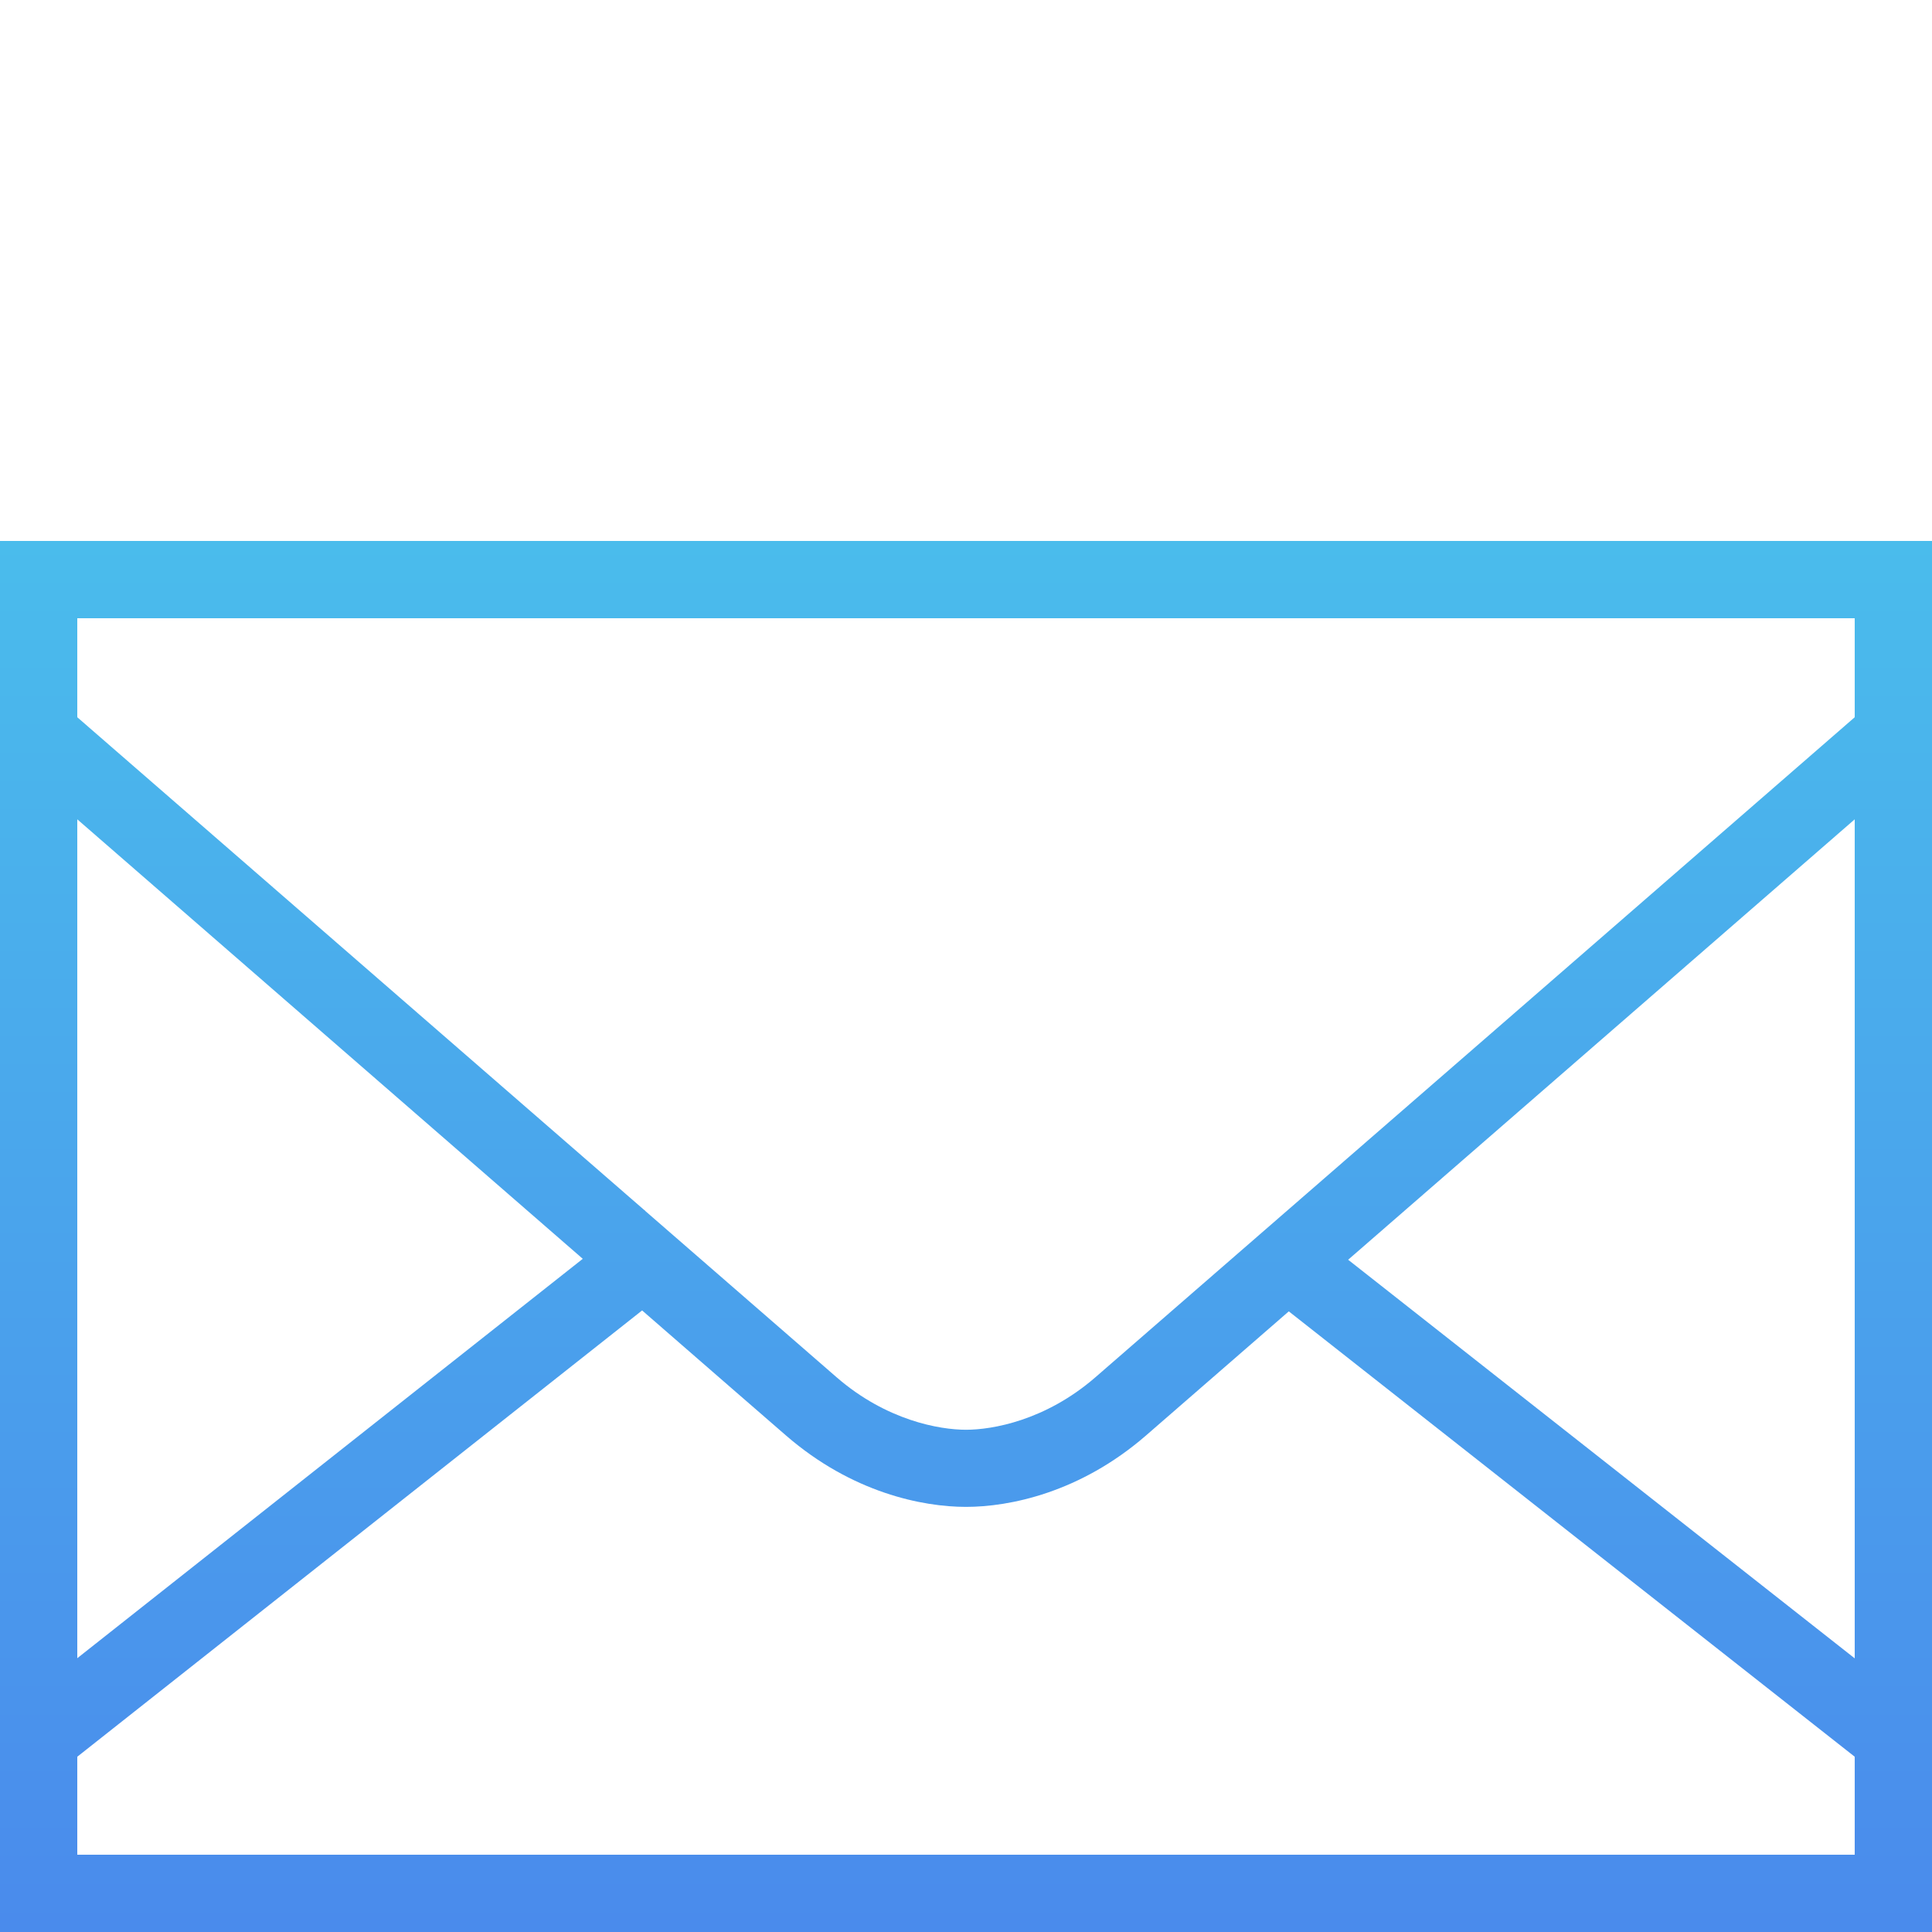 <svg viewBox="0 0 25 25" xmlns="http://www.w3.org/2000/svg" xmlns:xlink="http://www.w3.org/1999/xlink" width="25" height="25" fill="none">
	<defs>
		<linearGradient id="paint_linear_0" x1="12.5" x2="12.5" y1="7" y2="25" gradientUnits="userSpaceOnUse">
			<stop stop-color="rgb(74,188,236)" offset="0" stop-opacity="1" />
			<stop stop-color="rgb(74,138.8,236)" offset="1" stop-opacity="1" />
		</linearGradient>
	</defs>
	<rect id="icons8_secured_letter 1" width="25" height="25" x="0" y="0" fill="rgb(255,255,255)" fill-opacity="0" />
	<path id="Vector" d="M0 7L0 7.5L0 25L25 25L25 7L0 7ZM1 8L24 8L24 9.281C23.777 9.475 14.909 17.186 14.173 17.823C13.527 18.383 12.839 18.501 12.5 18.501C12.161 18.501 11.473 18.383 10.827 17.823C10.642 17.663 9.311 16.506 8.35 15.67L8.34 15.657L8.338 15.659C5.482 13.177 1.166 9.426 1 9.281L1 8ZM1 10.602C1.874 11.362 4.921 14.011 7.541 16.289L1 21.457L1 10.602ZM24 10.602L24 21.459L17.445 16.301C20.064 14.024 23.125 11.364 24 10.602ZM8.309 16.957C8.926 17.494 10.031 18.455 10.173 18.577C11.027 19.317 11.939 19.499 12.5 19.499C13.061 19.499 13.973 19.317 14.827 18.577C14.967 18.456 16.066 17.499 16.677 16.969L24 22.732L24 24L1 24L1 22.732L8.309 16.957Z" fill="url(#paint_linear_0)" fill-rule="nonzero" />
</svg>
